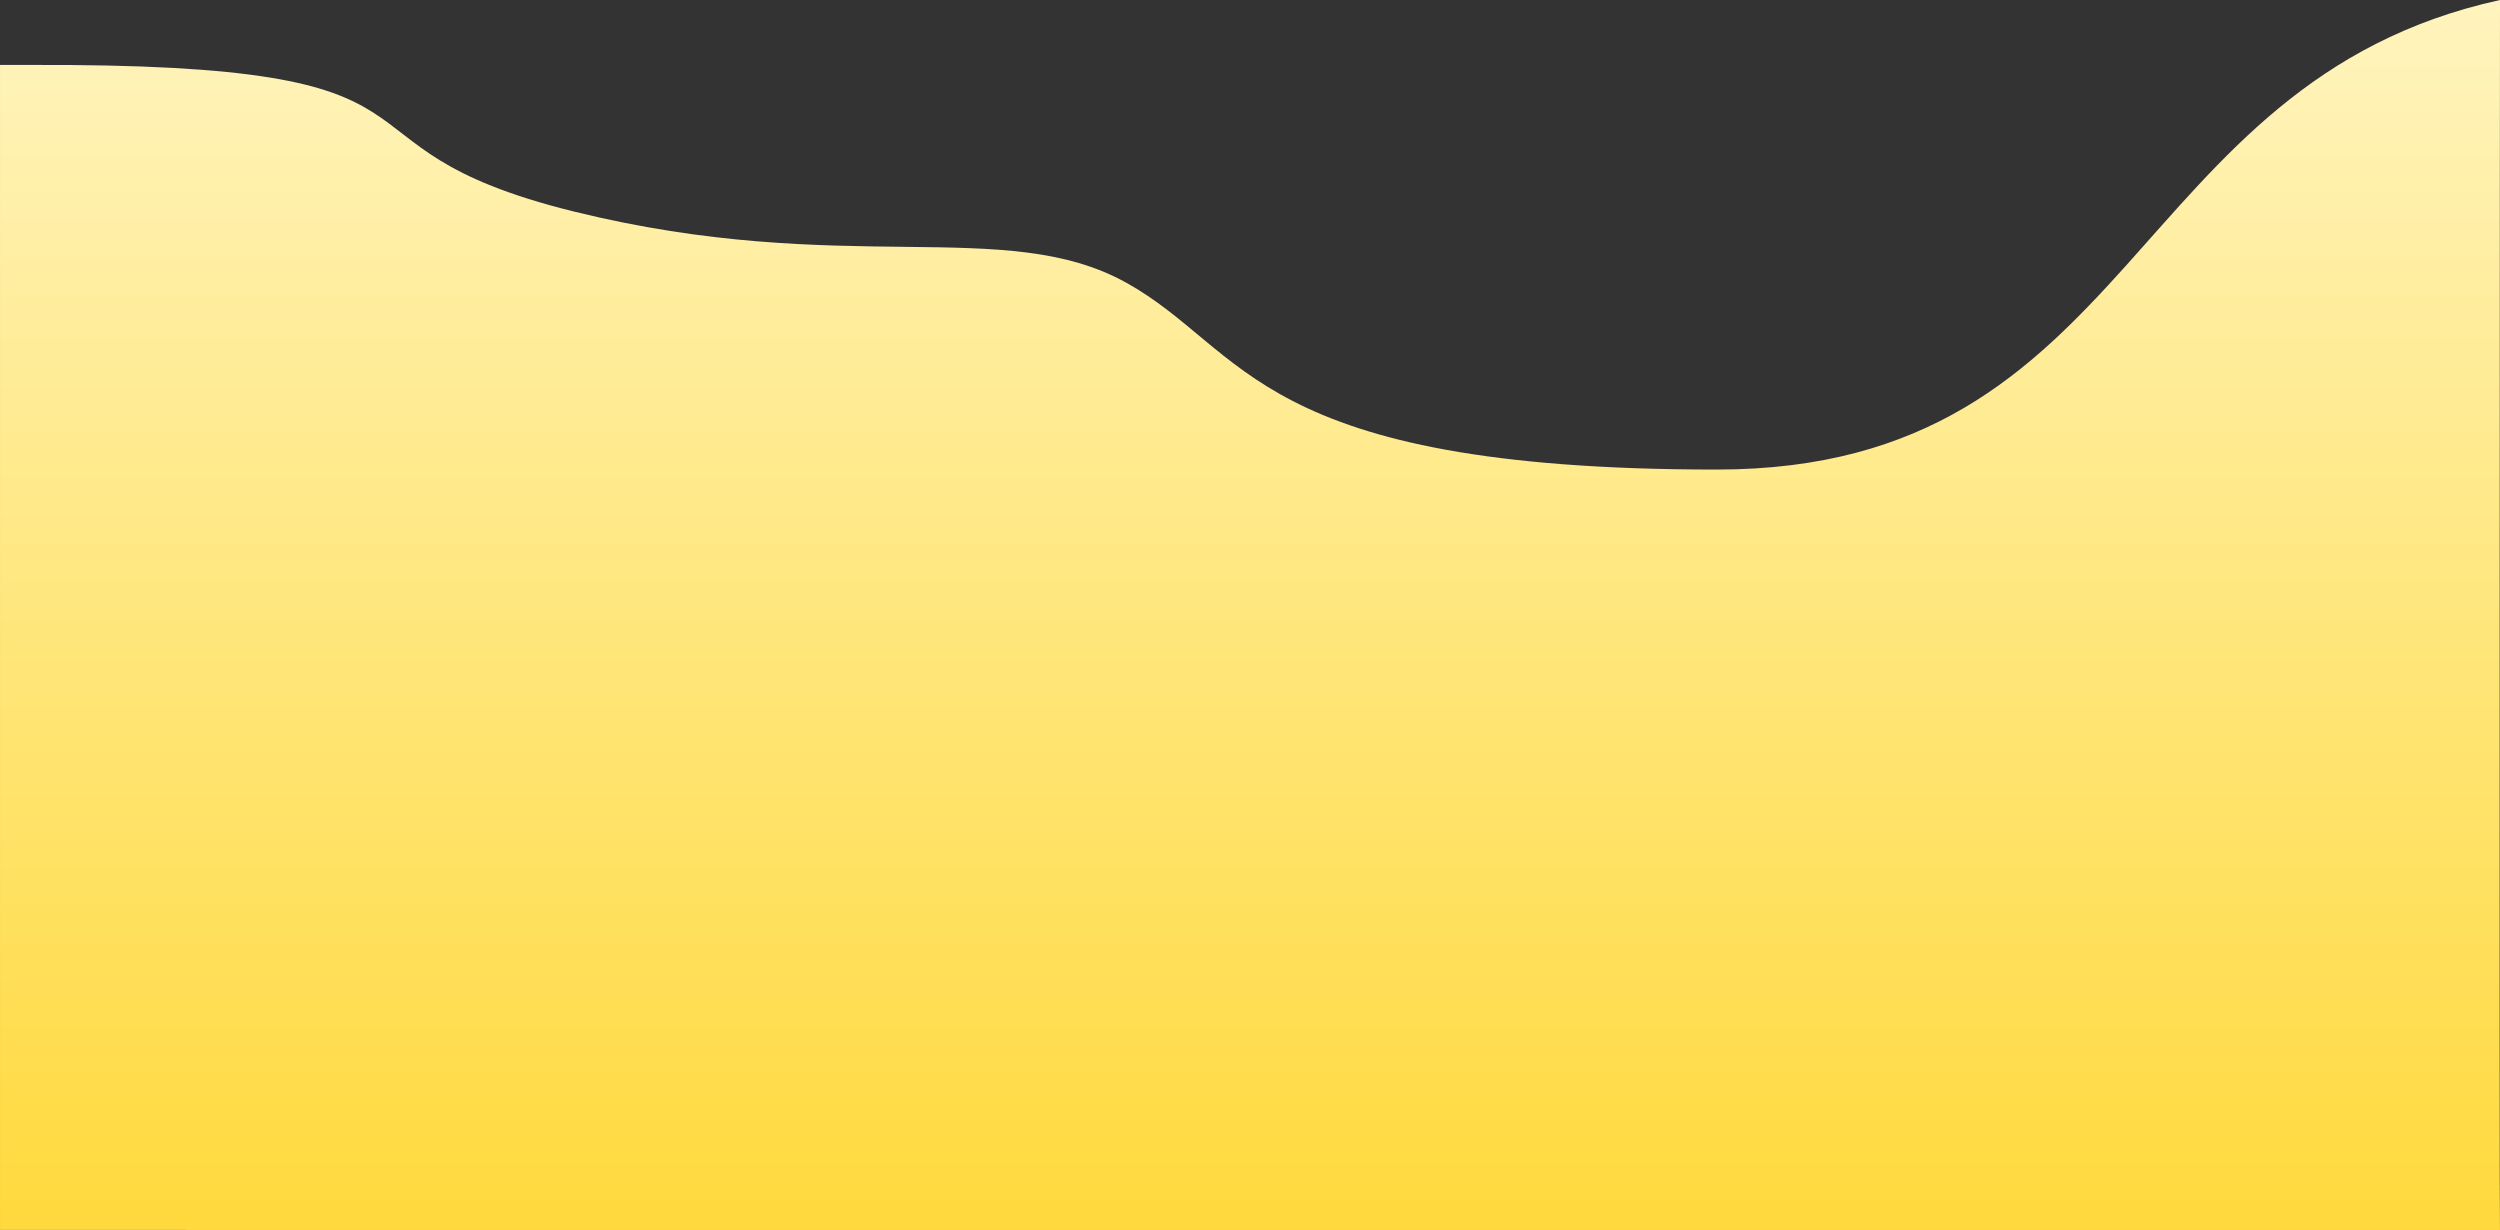 <svg xmlns="http://www.w3.org/2000/svg" xmlns:xlink="http://www.w3.org/1999/xlink" width="1920.205" height="945.071" viewBox="0 0 1920.205 945.071"><rect x="0" y="0" width="1920.205" height="945.071" fill="#333333" stroke="none"/><defs><linearGradient id="a" x1="0.5" x2="0.5" y2="1" gradientUnits="objectBoundingBox"><stop offset="0" stop-color="#fff4be"/><stop offset="1" stop-color="#ffd93c"/></linearGradient></defs><path d="M3981.933,1228.755c355.926-1.585,212.363,61.359,419.853,112.594s331.11,2.881,424.255,54.67,98.324,143.515,453.5,143.515c323.913,0,313.889-297.509,601.638-360.665-.089-.28-.6,945.186-.023,945.07l-1920.182-.382v-894.8Z" transform="translate(-3960.969 -1178.869)" fill="url(#a)"/></svg>